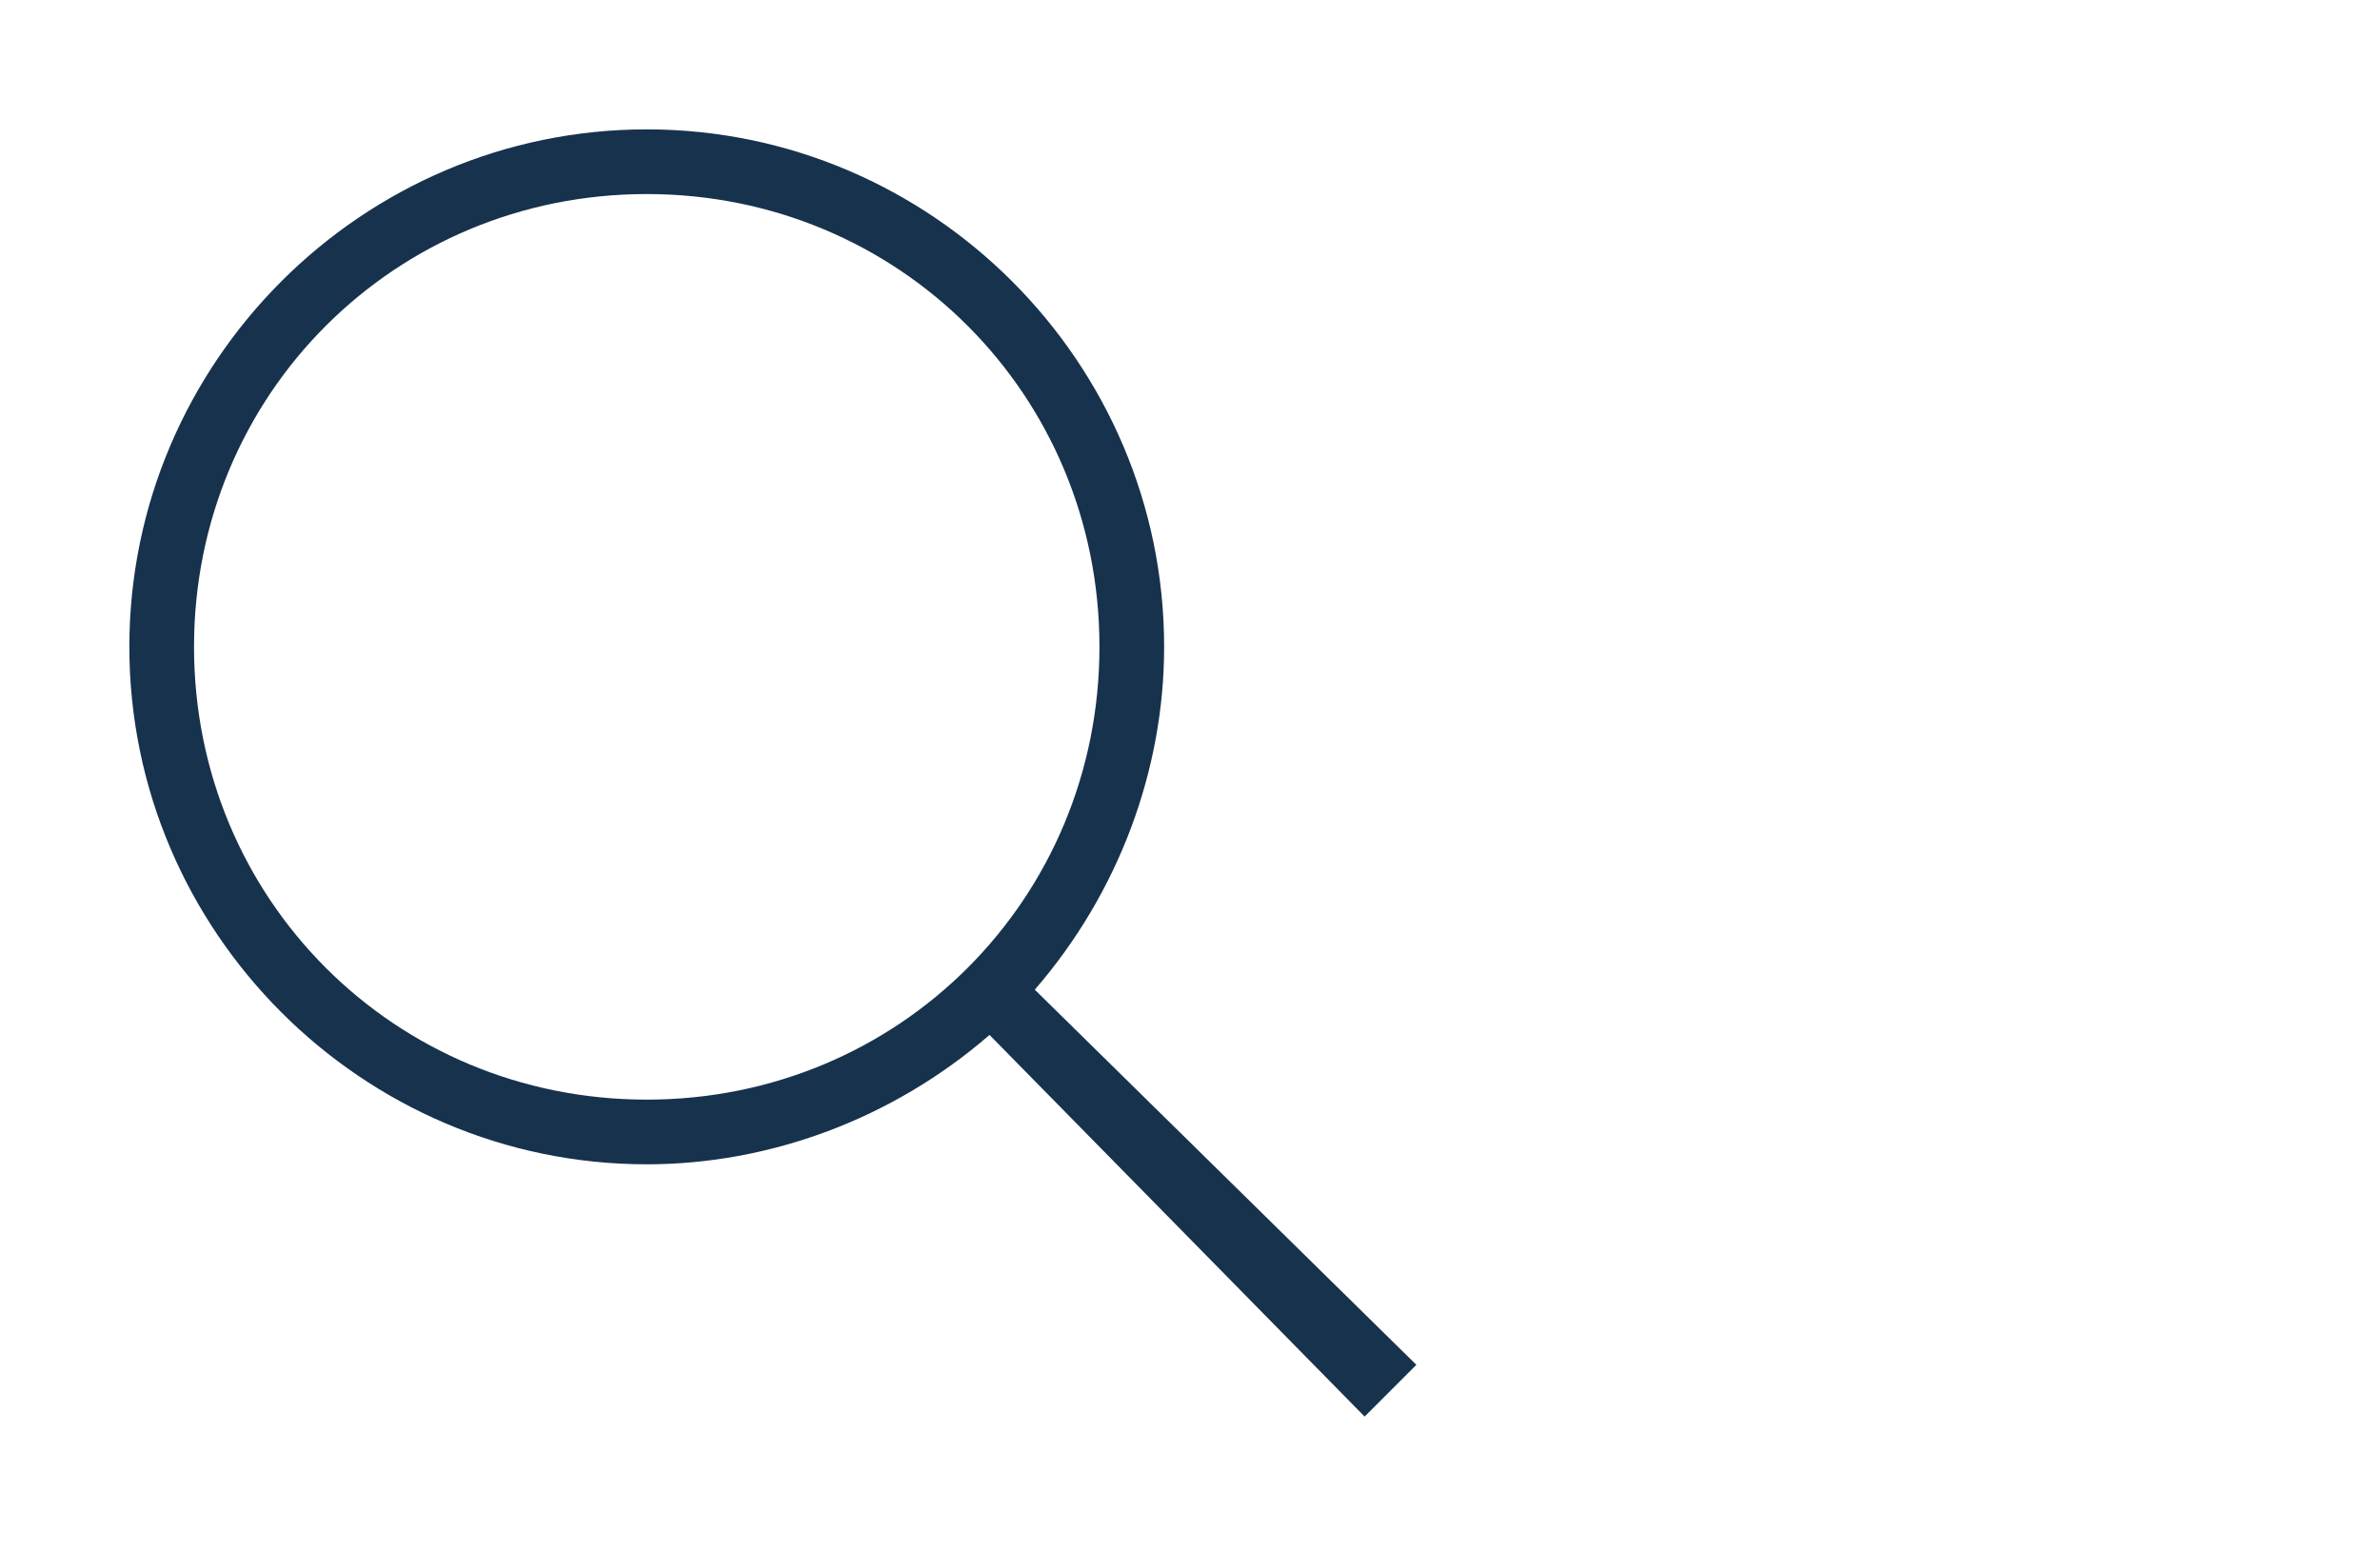 <?xml version="1.0" encoding="utf-8"?>
<!-- Generator: Adobe Illustrator 25.2.3, SVG Export Plug-In . SVG Version: 6.00 Build 0)  -->
<svg version="1.1" id="Livello_1" xmlns="http://www.w3.org/2000/svg" xmlns:xlink="http://www.w3.org/1999/xlink" x="0px" y="0px"
	 viewBox="0 0 36.8 24" style="enable-background:new 0 0 36.8 24;" xml:space="preserve">
<style type="text/css">
	.st0{fill:#17324D;}
	.st1{fill:none;}
</style>
<g>
	<path class="st0" d="M21.9,21.1L16,15.3c1.3-1.5,2-3.4,2-5.3c0-4.4-3.6-8-8-8s-8,3.6-8,8s3.6,8,8,8c1.9,0,3.8-0.7,5.3-2l5.8,5.9
		L21.9,21.1z M10,17c-3.9,0-7-3.1-7-7s3.1-7,7-7s7,3.1,7,7S13.9,17,10,17z"/>
</g>
<g>
	<rect class="st1" width="36.8" height="24"/>
</g>
</svg>
